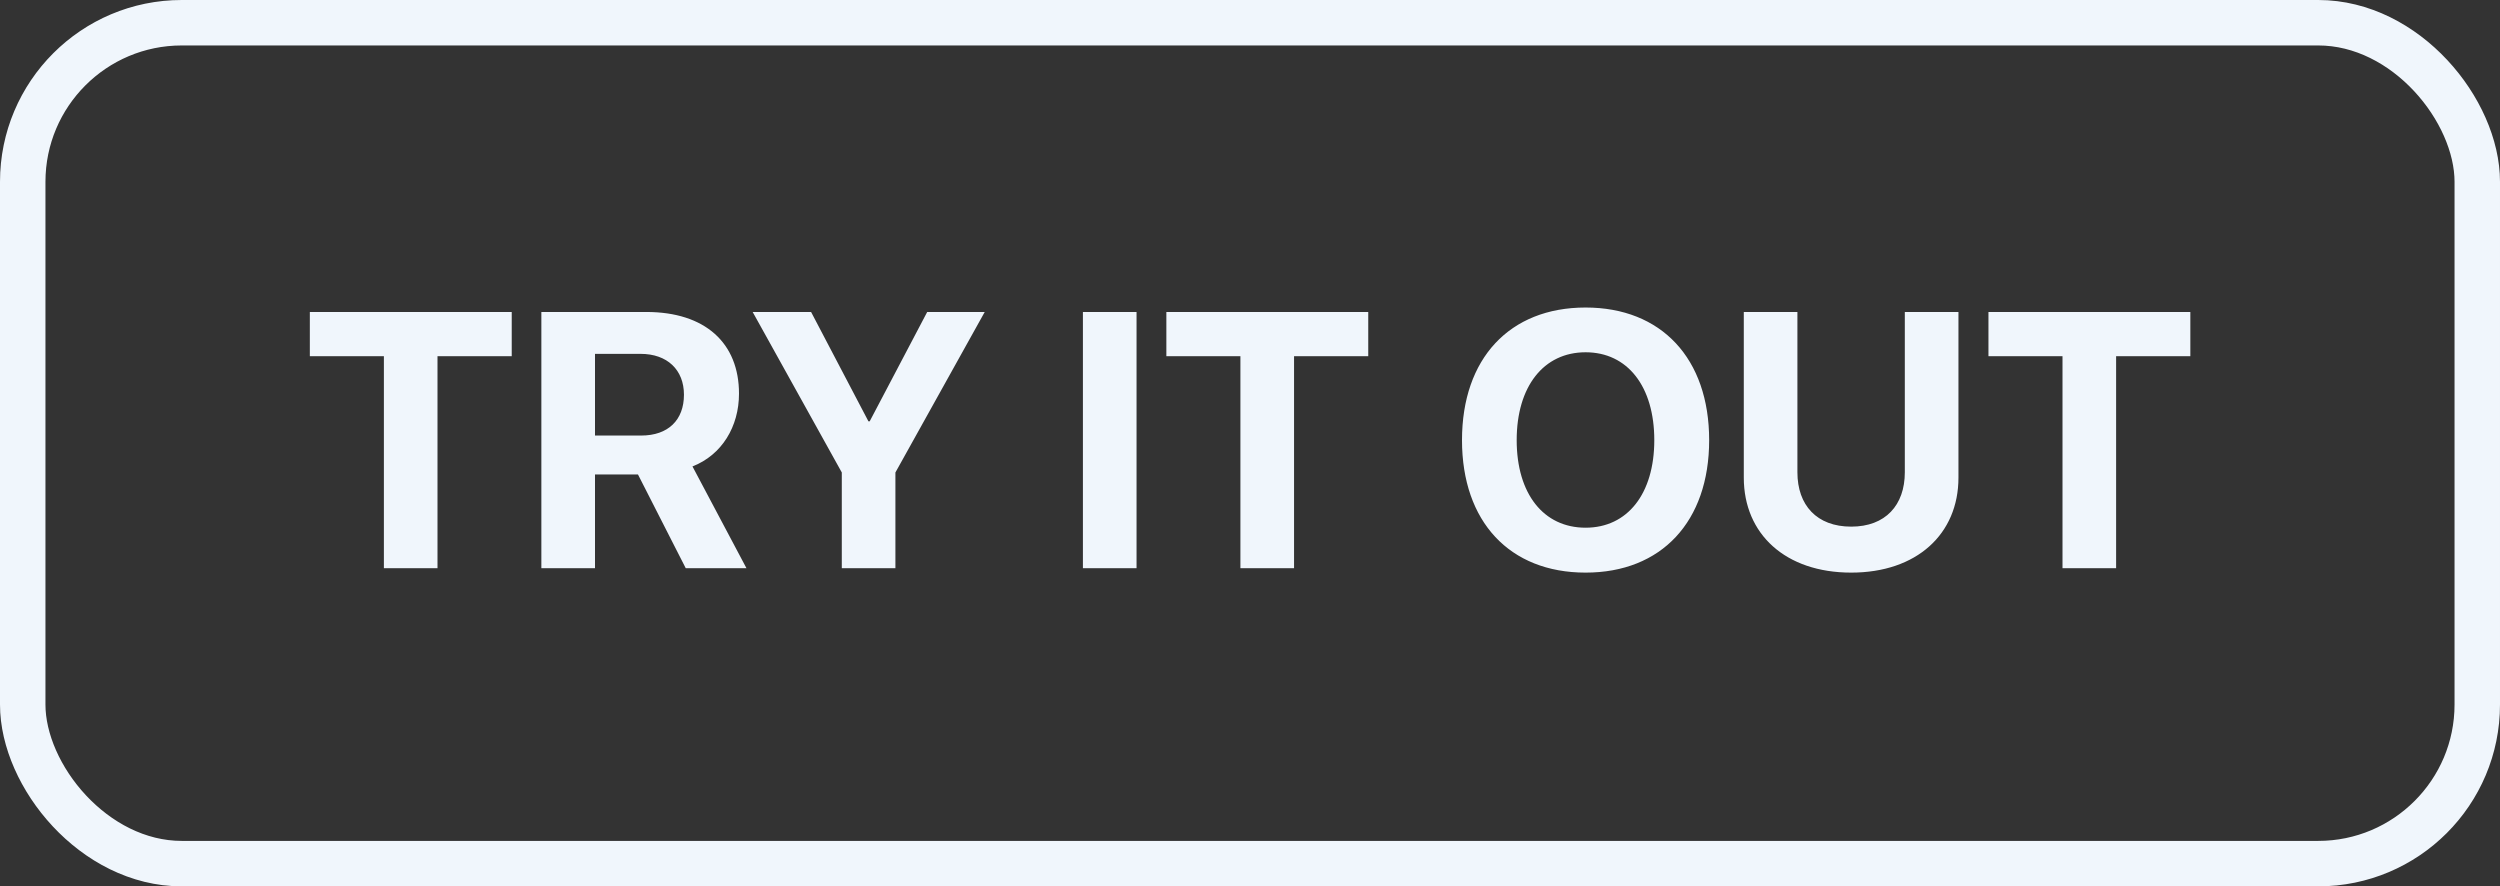 <svg width="110" height="39" viewBox="0 0 110 39" fill="none" xmlns="http://www.w3.org/2000/svg">
<rect x="0" y="0" width="110" height="39" fill="#333333" stroke="none"/>
<rect x="1" y="1" width="108" height="37" rx="7" stroke="#F0F6FC" stroke-width="2"/>
<path d="M19.25 25H16.891V15.672H13.633V13.727H22.516V15.672H19.25V25ZM26.18 15.57V19.164H28.211C29.398 19.164 30.094 18.484 30.094 17.367C30.094 16.273 29.359 15.57 28.188 15.57H26.18ZM26.18 20.875V25H23.82V13.727H28.438C31.031 13.727 32.516 15.094 32.516 17.32C32.516 18.766 31.766 20.016 30.469 20.523L32.844 25H30.172L28.07 20.875H26.18ZM39.398 25H37.039V20.789L33.117 13.727H35.688L38.211 18.539H38.266L40.797 13.727H43.328L39.398 20.789V25ZM50.008 25H47.648V13.727H50.008V25ZM56.938 25H54.578V15.672H51.32V13.727H60.203V15.672H56.938V25ZM69.766 13.531C73.102 13.531 75.203 15.773 75.203 19.367C75.203 22.953 73.102 25.195 69.766 25.195C66.422 25.195 64.328 22.953 64.328 19.367C64.328 15.773 66.422 13.531 69.766 13.531ZM69.766 15.5C67.922 15.5 66.734 17 66.734 19.367C66.734 21.727 67.914 23.219 69.766 23.219C71.609 23.219 72.789 21.727 72.789 19.367C72.789 17 71.609 15.5 69.766 15.5ZM79.086 13.727V20.781C79.086 22.227 79.938 23.172 81.453 23.172C82.961 23.172 83.812 22.227 83.812 20.781V13.727H86.172V21.016C86.172 23.5 84.336 25.195 81.453 25.195C78.562 25.195 76.727 23.5 76.727 21.016V13.727H79.086ZM93.109 25H90.75V15.672H87.492V13.727H96.375V15.672H93.109V25Z" fill="#F0F6FC"/>
</svg>
